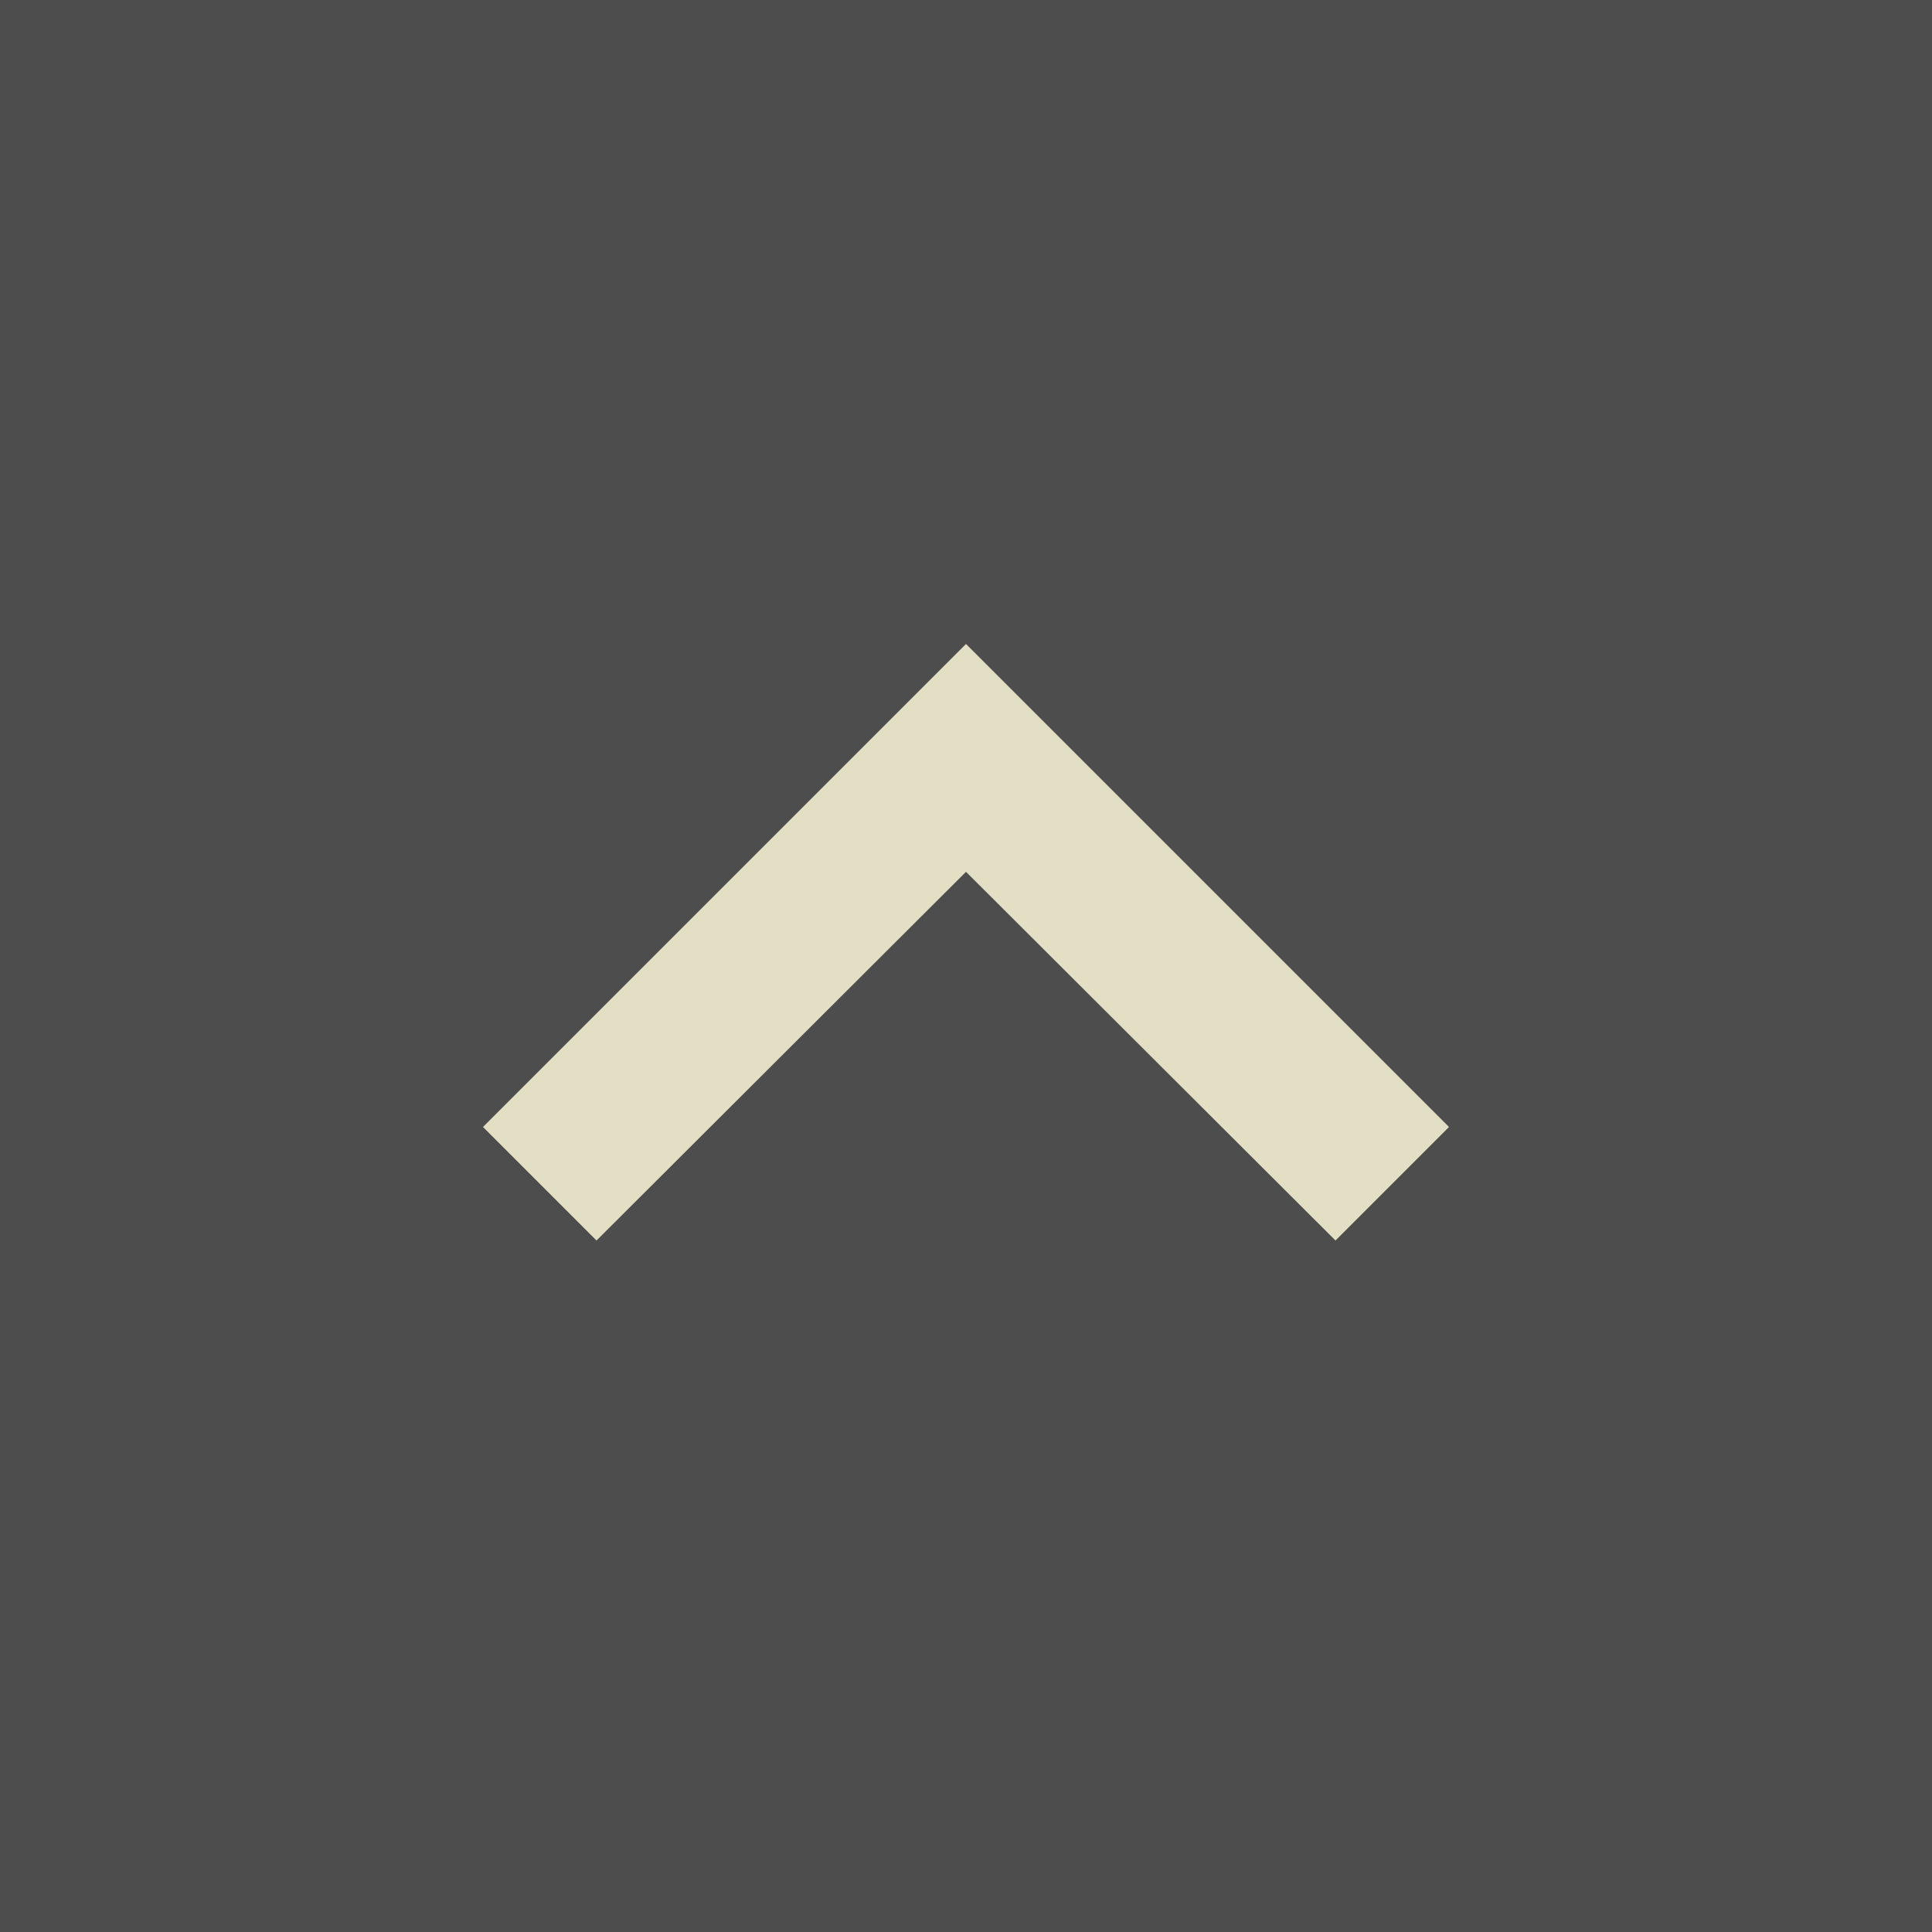 <svg xmlns="http://www.w3.org/2000/svg" width="24" height="24" viewBox="0 0 24 24" fill="#f9f5d7" fill-opacity=".87">
  <rect x="0" y="0" width="24" height="24" fill="#333333" stroke="none"/>
  <path d="M7.41 15.41L12 10.83l4.59 4.58L18 14l-6-6-6 6z"/>
</svg>
